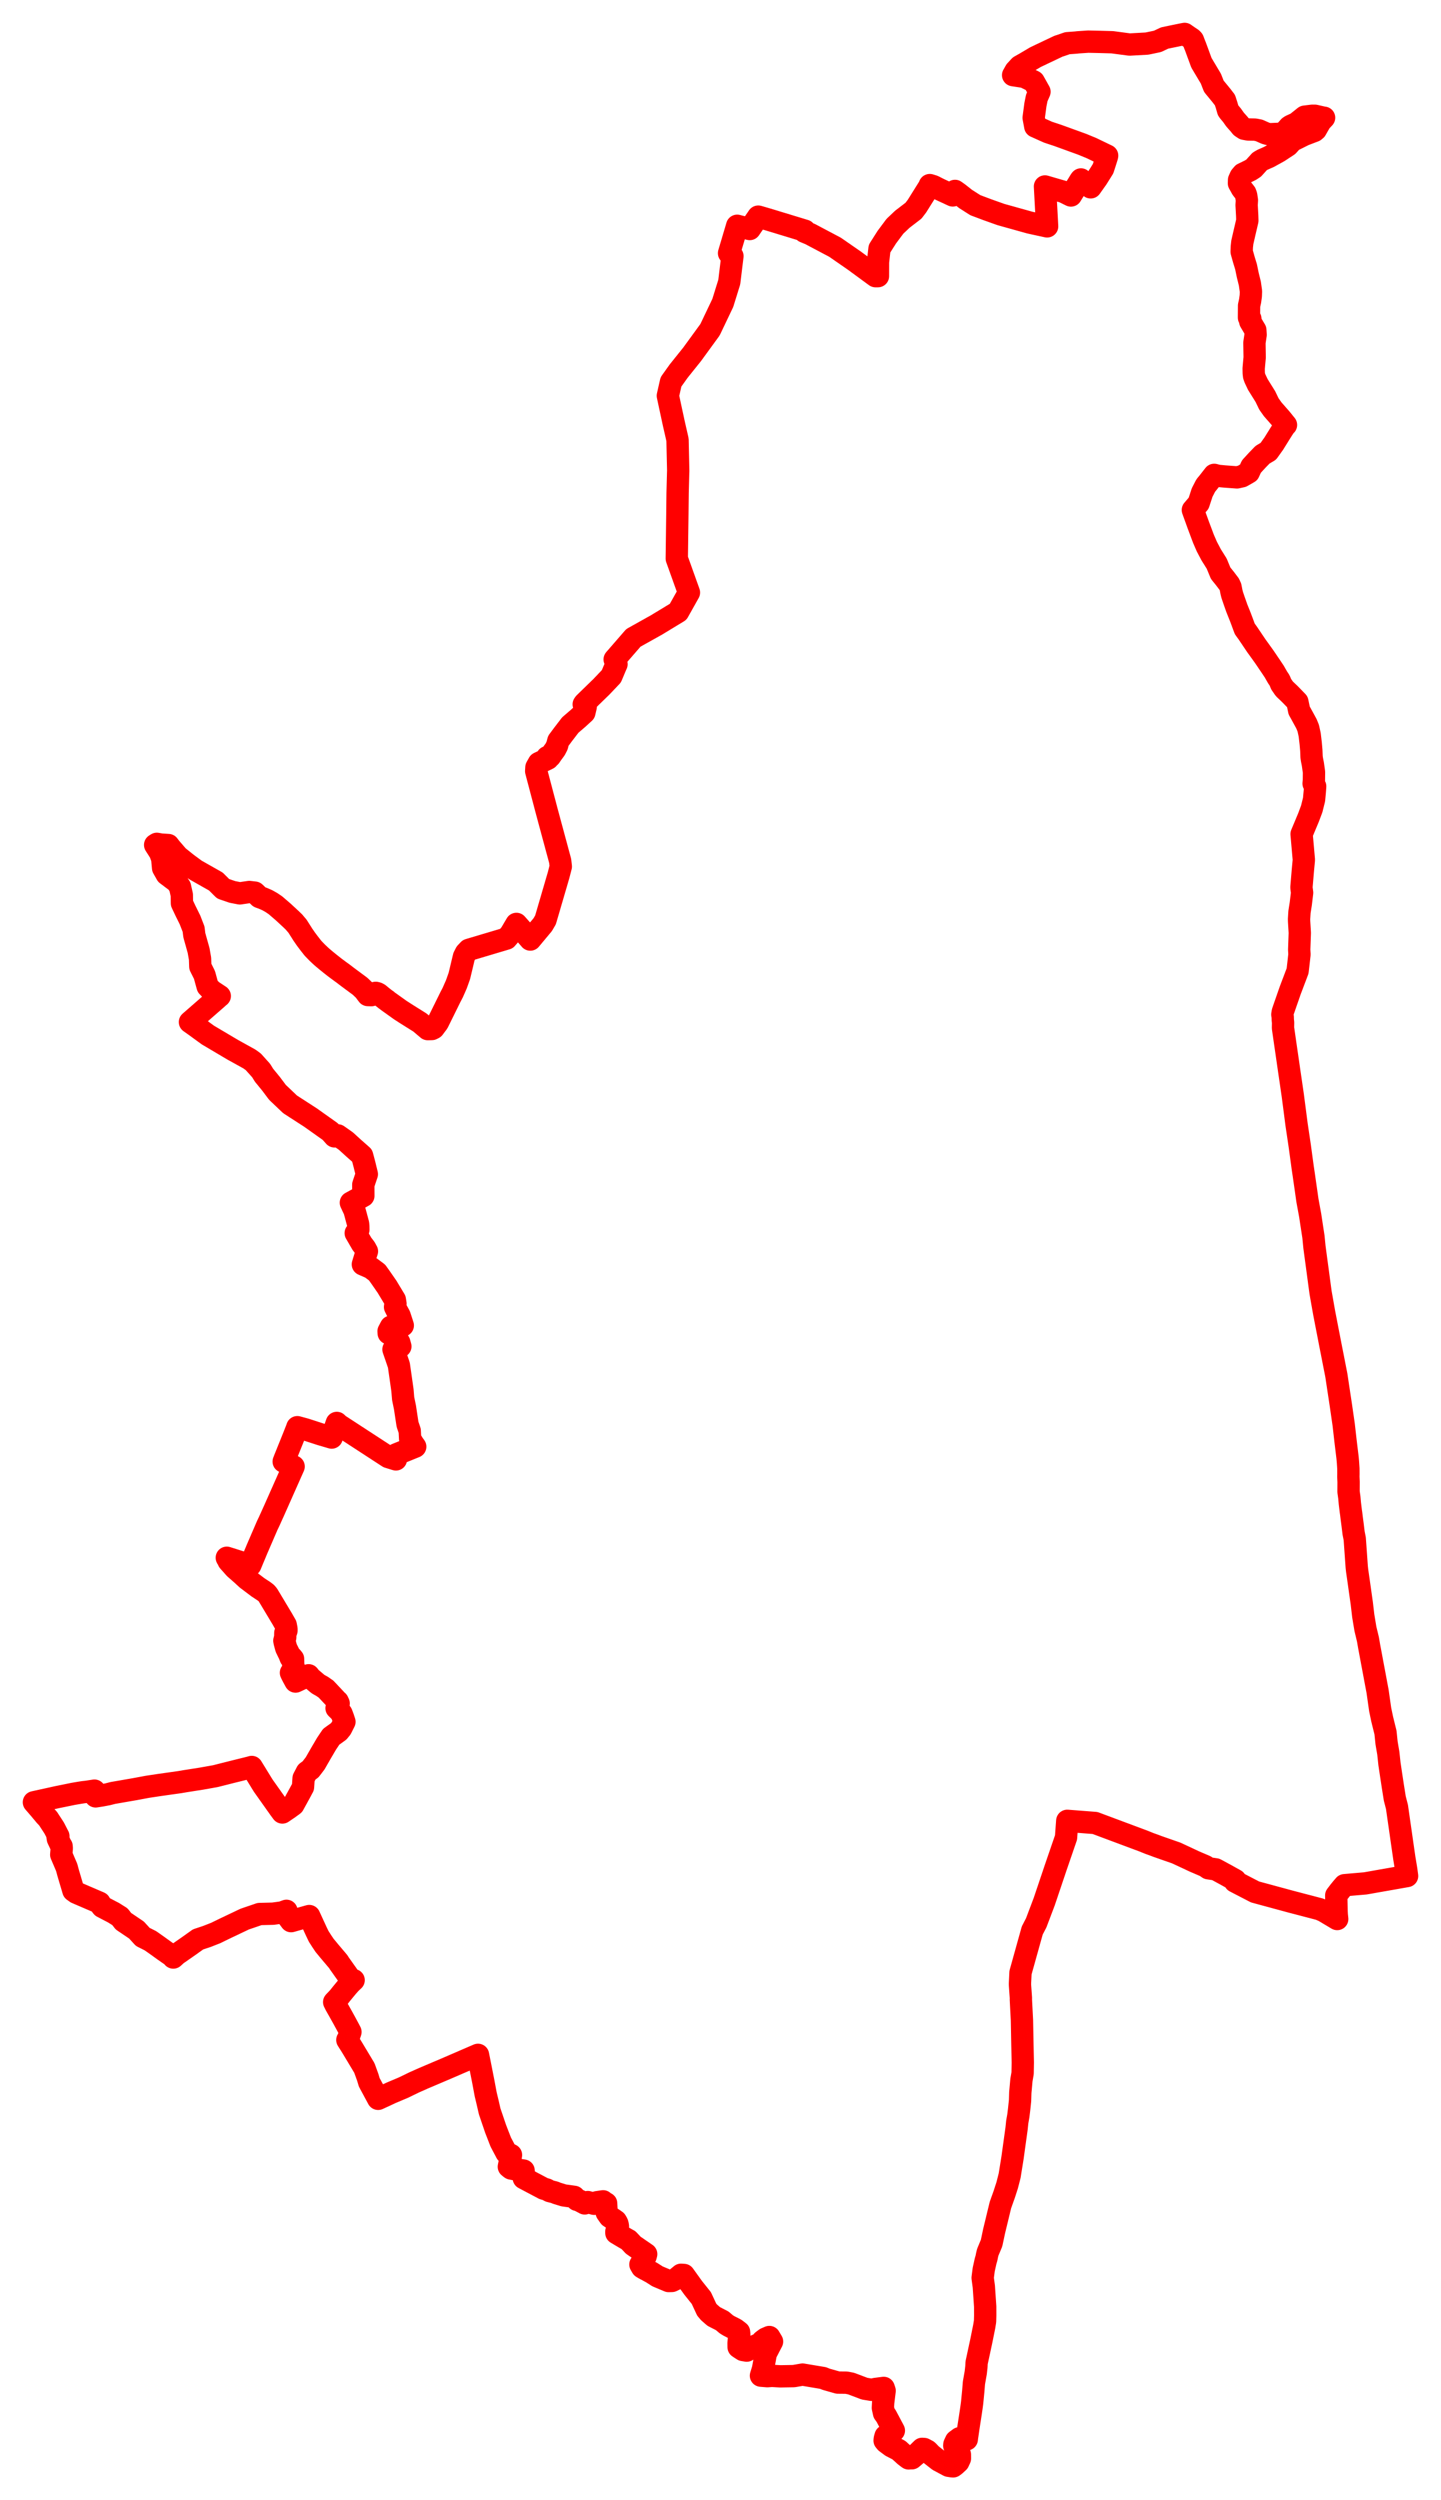 <svg width="212.498" height="368.682" xmlns="http://www.w3.org/2000/svg"><polygon points="5,265.755 5.846,266.734 6.685,267.738 7.081,268.158 7.984,269.541 8.314,270.181 8.61,270.756 8.48,270.817 8.535,271.148 8.954,272.042 9.084,272.235 9.109,272.562 9.029,273.479 9.833,275.364 10.056,276.194 10.826,278.791 11.24,279.089 14.692,280.574 14.941,280.999 15.078,281.172 16.749,282.045 17.687,282.634 18.2,283.294 20.135,284.601 21.048,285.605 22.194,286.183 23.2,286.893 24.201,287.615 25.379,288.434 25.555,288.652 26.048,288.201 27.897,286.912 29.207,285.977 30.5,285.547 31.822,285.029 32.929,284.486 36.082,282.985 38.279,282.235 40.257,282.186 41.583,282.003 42.246,281.763 42.079,282.096 42.384,282.566 42.927,283.286 45.602,282.531 46.652,284.817 47.002,285.544 47.455,286.246 47.852,286.84 48.58,287.724 49.896,289.279 50.004,289.464 51.691,291.845 51.813,291.895 52.15,291.987 51.685,292.424 51.243,292.92 50.405,293.936 49.942,294.518 49.28,295.22 49.491,295.648 50.141,296.795 50.695,297.791 51.31,298.925 51.681,299.628 51.291,300.77 51.221,300.807 51.833,301.773 53.732,304.935 54.24,306.341 54.451,307.051 55.762,309.486 56.794,309.012 57.632,308.617 59.509,307.824 61.089,307.058 62.437,306.457 65.68,305.078 70.49,303 71.248,306.828 71.621,308.815 71.908,310.021 72.213,311.343 73.088,313.917 73.845,315.868 74.684,317.455 75.353,317.767 75.232,318.52 75.036,319.499 75.265,319.688 75.368,319.762 75.895,319.862 77.215,320.066 77.27,321.112 77.238,321.179 80.167,322.729 80.626,322.858 81.061,323.093 81.784,323.273 82.076,323.4 83.117,323.722 84.677,323.942 85.069,324.376 85.416,324.476 86.226,324.909 86.68,324.708 87.07,324.819 87.622,324.964 88.015,324.734 88.938,324.599 89.126,324.774 89.14,324.991 89.386,324.902 89.443,325.999 89.473,326.266 89.89,326.858 90.566,327.312 90.829,327.498 91.009,327.81 91.073,327.99 91.126,328.29 90.894,329.046 90.895,329.277 91.928,329.896 92.323,330.125 92.684,330.323 93.385,331.071 95.29,332.382 95.205,332.709 95.028,332.978 94.63,333.634 94.439,333.914 94.683,334.333 94.971,334.505 96.103,335.116 96.96,335.664 98.599,336.354 99.081,336.341 99.695,336.038 100.436,335.427 100.854,335.457 102.217,337.355 103.425,338.867 104.212,340.565 104.553,340.97 105.252,341.58 106.505,342.222 107.119,342.746 107.51,342.979 108.458,343.465 108.986,343.871 109.023,344.273 108.915,345.498 108.922,346.105 109.558,346.522 110.116,346.614 110.608,346.233 112.099,345.596 112.446,345.188 112.913,344.84 113.453,344.608 113.851,345.277 112.93,347.056 112.517,349.319 112.215,350.308 113.159,350.385 113.837,350.336 115.057,350.407 117.056,350.372 118.351,350.148 121.363,350.652 121.842,350.843 123.557,351.329 124.829,351.342 125.499,351.47 127.494,352.225 128.54,352.399 129.095,352.27 130.315,352.111 130.453,352.53 130.234,354.307 130.194,355.053 130.366,355.832 130.676,356.259 131.815,358.406 130.591,359.211 130.474,359.63 130.451,359.881 130.65,360.123 131.429,360.705 132.554,361.289 133.481,362.128 133.989,362.508 134.215,362.486 134.472,362.49 135.127,361.935 135.975,361.101 136.268,361.119 136.759,361.378 136.92,361.53 137.327,361.961 138.415,362.812 139.881,363.594 140.351,363.668 140.564,363.682 140.864,363.455 141.326,363.028 141.558,362.523 141.553,361.941 141.441,361.551 140.721,360.638 140.737,360.442 140.979,359.926 141.507,359.535 141.851,359.507 142.566,359.696 142.612,359.305 142.635,359.172 142.639,359.148 142.795,358.071 143.143,355.806 143.278,354.891 143.361,354.265 143.521,352.612 143.622,351.366 143.89,349.857 143.986,349.015 144.018,348.397 144.683,345.312 145.135,343.079 145.262,342.292 145.285,341.399 145.281,340.125 145.08,337.164 144.906,335.885 145.065,334.665 145.34,333.415 145.467,332.988 145.559,332.529 145.658,332.115 146.224,330.757 146.587,329.038 147.529,325.146 148.083,323.595 148.518,322.254 148.889,320.808 149.318,318.136 149.91,313.857 150.008,312.917 150.169,311.995 150.286,311.042 150.423,309.743 150.459,308.576 150.629,306.7 150.8,305.71 150.828,304.127 150.768,301.357 150.703,297.899 150.544,294.85 150.549,294.617 150.413,292.731 150.41,292.471 150.489,290.872 152.22,284.666 152.807,283.531 153.986,280.416 155.692,275.351 157.207,270.94 157.384,268.492 161.479,268.81 165.417,270.281 168.603,271.47 169.508,271.836 170.209,272.087 170.681,272.267 172.151,272.781 173.236,273.159 173.465,273.24 174.659,273.796 175.163,274.03 176.142,274.491 177.757,275.183 178.187,275.486 179.281,275.651 180.752,276.449 182.179,277.242 182.108,277.443 185.079,278.982 190.373,280.417 194.585,281.519 195.219,281.796 197.193,282.975 197.125,282.35 197.097,281.833 197.074,280.765 197.048,279.497 197.512,278.89 197.837,278.487 198.269,277.985 201.336,277.718 204.749,277.117 207.498,276.633 207.371,275.689 207.089,274 206.006,266.452 205.686,265.206 205.388,263.349 204.899,260.102 204.727,258.505 204.471,257.002 204.312,255.472 203.811,253.441 203.531,252.091 203.14,249.372 201.899,242.749 201.728,241.751 201.356,240.208 201.03,238.253 200.813,236.396 200.525,234.364 200.219,232.21 200.127,231.56 200.072,231.05 199.924,228.977 199.775,226.892 199.613,226.069 199.466,224.874 199.328,223.832 199.251,223.193 199.201,222.858 199.06,221.694 198.981,220.806 198.862,219.978 198.87,218.537 198.836,217.746 198.844,217.346 198.84,216.557 198.782,215.67 198.747,215.267 198.718,214.954 198.659,214.459 198.423,212.499 198.144,210.062 197.768,207.453 197.065,202.796 196.795,201.418 196.154,198.154 195.284,193.672 194.741,190.611 194.365,187.816 193.836,183.878 193.687,182.368 193.21,179.241 192.799,176.993 192.274,173.31 192.096,172.125 191.897,170.652 191.674,169.009 191.475,167.676 191.198,165.805 190.68,161.824 190.649,161.58 190.08,157.681 189.196,151.579 189.211,150.785 189.169,150.406 189.158,149.959 189.101,149.602 189.165,149.204 189.54,148.123 190.265,146.038 191.35,143.176 191.628,140.742 191.587,140.028 191.677,137.556 191.574,135.891 191.563,135.522 191.63,134.473 191.822,133.262 192.016,131.638 191.934,131.021 191.918,130.83 192.127,128.342 192.275,126.795 191.938,122.991 192.958,120.552 193.435,119.28 193.778,117.898 193.891,116.674 193.944,115.955 193.71,115.537 193.756,115.021 193.769,113.858 193.602,112.677 193.469,112.006 193.413,111.62 193.375,110.646 193.279,109.575 193.132,108.342 192.923,107.374 192.657,106.724 192.124,105.746 191.894,105.325 191.582,104.764 191.317,103.483 190.378,102.514 190.192,102.326 189.398,101.569 188.928,100.891 188.704,100.341 188.391,99.871 188.29,99.695 187.907,99.025 187.487,98.395 186.483,96.912 186.041,96.293 185.714,95.839 185.247,95.192 184.008,93.351 183.559,92.73 183.168,91.67 182.912,90.991 182.391,89.69 182.003,88.59 181.717,87.752 181.611,87.347 181.451,86.537 181.266,86.139 180.641,85.314 180.006,84.526 179.417,83.102 178.605,81.807 177.963,80.59 177.463,79.433 176.692,77.376 175.906,75.2 176.76,74.201 177.276,72.619 177.774,71.655 177.821,71.572 178.175,71.145 179.053,70.02 179.605,70.165 180.559,70.257 182.413,70.396 183.156,70.229 184.149,69.658 184.541,68.794 185.382,67.878 186.183,67.051 186.781,66.694 187.028,66.551 187.838,65.416 188.766,63.923 189.157,63.301 189.464,62.839 189.641,62.66 188.885,61.726 187.686,60.36 187.127,59.573 186.594,58.47 185.492,56.705 185.075,55.828 184.935,55.439 184.884,55.032 184.871,54.336 185.021,52.709 184.985,50.53 185.163,49.359 185.118,48.673 184.371,47.419 184.385,47.002 184.296,47.005 184.18,46.835 184.194,45.06 184.345,44.382 184.449,43.635 184.474,42.954 184.312,41.824 184.005,40.575 183.75,39.347 183.425,38.277 183.099,37.12 183.125,36.393 183.199,35.733 183.54,34.251 183.941,32.53 183.919,31.808 183.831,30.25 183.875,29.533 183.768,28.807 183.651,28.476 183.139,27.817 182.702,27.029 182.718,26.538 182.945,26.028 183.27,25.643 184.397,25.093 184.88,24.778 185.758,23.802 186.168,23.565 187.147,23.13 188.567,22.345 189.932,21.446 190.554,20.756 192.34,19.87 193.82,19.307 194.042,19.122 194.713,17.944 195.259,17.358 195.059,17.329 193.911,17.07 193.51,17.067 192.395,17.203 191.187,18.169 190.328,18.564 190.133,18.694 189.569,19.322 189.018,19.713 187.153,19.798 186.621,19.651 185.674,19.23 185.07,19.111 184.039,19.093 183.459,18.983 183.041,18.698 182.736,18.318 182.13,17.635 181.67,16.987 181.225,16.454 181.105,16.286 180.879,15.502 180.638,14.758 180.121,14.087 179.001,12.723 178.567,11.607 177.17,9.26 176.268,6.803 176.194,6.634 175.914,5.899 175.757,5.729 174.872,5.132 174.697,5 174.264,5.082 171.745,5.604 170.695,6.101 169.134,6.427 166.573,6.57 164.029,6.229 162.082,6.175 160.473,6.14 158.957,6.242 158.687,6.274 157.4,6.37 156.557,6.664 156.089,6.813 152.702,8.424 151.233,9.291 150.382,9.775 149.762,10.447 149.401,11.084 151.053,11.333 152.446,12.019 153.289,13.524 152.889,14.437 152.689,15.428 152.428,17.37 152.668,18.649 154.546,19.492 155.991,19.971 159.577,21.272 160.977,21.849 163.267,22.952 163.218,23.15 162.932,24.062 162.663,24.884 161.794,26.273 160.836,27.626 159.403,26.46 159.318,26.567 157.927,28.829 156.813,28.281 154.097,27.493 154.415,33.382 151.862,32.824 147.583,31.629 145.593,30.919 143.827,30.255 142.391,29.339 141.356,28.523 140.834,28.151 140.5,28.819 138.548,27.912 137.643,27.455 137.11,27.291 137.026,27.511 135.22,30.398 134.709,31.067 133.061,32.332 131.963,33.375 130.772,34.974 129.696,36.666 129.475,38.656 129.468,40.723 129.115,40.724 125.958,38.41 123.142,36.458 119.478,34.52 118.624,34.163 118.694,34.018 113.179,32.339 111.815,31.943 110.562,33.773 108.709,33.29 107.509,37.334 108.009,37.766 107.542,41.593 106.589,44.666 104.703,48.623 102.062,52.25 100.078,54.726 98.947,56.314 98.484,58.356 99.338,62.325 99.912,64.847 100.015,69.463 100.006,69.598 99.924,72.693 99.888,75.887 99.801,82.363 101.596,87.375 100.004,90.215 96.822,92.145 93.402,94.058 90.642,97.236 90.912,97.938 90.76,98.284 90.154,99.729 88.703,101.256 86.19,103.702 86.079,103.859 86.373,104.208 86.173,105.075 85.244,105.928 84.098,106.912 83.032,108.303 82.335,109.242 82.15,109.947 81.877,110.488 81.433,111.093 81.114,111.556 80.697,111.644 80.806,111.868 79.454,112.523 79.103,113.152 79.068,113.71 80.662,119.751 82.607,126.956 82.701,127.773 82.359,129.093 80.444,135.643 80.031,136.351 78.201,138.545 77.348,137.565 77.241,137.476 77.248,137.467 76.156,136.234 75.282,137.715 74.691,138.402 69.137,140.057 68.702,140.516 68.417,141.072 67.741,143.906 67.302,145.137 66.773,146.343 66.426,147.011 64.565,150.785 63.957,151.597 63.687,151.738 63.078,151.752 61.917,150.77 59.958,149.543 59.032,148.946 57.263,147.683 57.085,147.55 57.044,147.499 56.879,147.4 56.675,147.233 56.36,146.989 55.862,146.577 55.638,146.46 55.406,146.4 55.276,146.425 55.15,146.474 54.774,146.743 54.248,146.729 53.718,146.025 53.105,145.436 51.261,144.07 50.619,143.579 49.978,143.112 49.322,142.623 48.672,142.11 48.069,141.621 47.441,141.092 46.837,140.529 46.257,139.935 46.107,139.766 45.546,139.049 45.098,138.451 44.67,137.831 43.873,136.575 43.374,135.991 43.359,135.966 42.865,135.493 41.776,134.485 40.626,133.494 40.05,133.101 39.431,132.749 38.75,132.452 38.303,132.294 38.248,132.268 37.579,131.627 36.76,131.53 35.367,131.736 34.278,131.524 32.907,131.057 31.839,129.991 28.853,128.3 27.571,127.355 26.232,126.283 25.1,124.967 24.829,124.607 23.765,124.54 23.127,124.429 22.877,124.589 23.607,125.732 23.92,126.601 24.051,127.995 24.574,128.923 26.099,130.07 26.545,130.774 26.812,131.968 26.828,133.188 27.341,134.277 28.025,135.662 28.544,137.003 28.658,137.908 29.289,140.165 29.499,141.362 29.538,142.529 30.154,143.758 30.616,145.45 31.236,146.098 32.41,146.872 32.348,146.927 32.3,146.959 31.883,147.333 28.011,150.712 28.966,151.39 30.646,152.617 34.349,154.81 36.788,156.161 37.355,156.574 38.511,157.861 38.932,158.545 39.967,159.81 40.916,161.075 42.775,162.843 45.787,164.79 48.696,166.855 49.326,167.566 49.811,167.418 51.015,168.265 52.155,169.304 53.4,170.402 53.752,171.736 54.095,173.14 53.572,174.692 53.581,176.342 51.74,177.345 52.277,178.495 52.807,180.466 52.838,180.827 52.848,181.326 52.456,181.831 53.366,183.405 53.849,184.036 54.111,184.517 53.875,185.244 53.51,186.44 54.696,186.961 55.604,187.639 56.144,188.396 57.073,189.737 58.225,191.648 58.322,192.252 58.257,192.725 58.509,193.233 58.929,194.005 59.398,195.448 57.999,195.525 57.65,195.635 57.299,196.301 57.32,196.605 58.361,197.077 58.881,197.962 59.04,198.54 58.024,198.977 58.821,201.299 59.349,205.002 59.452,206.236 59.723,207.556 60.097,210.029 60.42,210.977 60.481,212.158 60.945,212.923 61.233,213.321 58.434,214.458 58.386,215.2 57.244,214.845 49.948,210.092 49.668,209.82 48.912,211.98 47.271,211.498 45.007,210.762 43.846,210.448 43.813,210.568 43.235,212.029 42.051,214.966 41.835,215.518 43.302,216.246 40.403,222.775 39.662,224.412 39.43,224.89 37.9,228.433 36.915,230.797 33.445,229.699 33.489,229.784 34.136,230.237 33.706,230.193 34.634,231.239 35.636,232.119 36.405,232.825 38.044,234.063 38.923,234.642 39.279,234.914 39.505,235.182 41.626,238.722 42.132,239.607 42.243,240.169 42.249,240.438 42.197,240.586 42.076,240.78 42.063,241.438 41.933,241.924 41.983,242.185 42.203,243.009 42.673,243.969 42.855,244.44 42.988,244.335 43.216,244.609 43.249,245.744 43.329,245.837 43.281,245.868 43.287,246.23 43.191,246.401 42.904,246.661 43.028,246.921 43.221,247.301 43.582,247.958 45.162,247.217 45.511,247.031 45.787,247.389 46.873,248.31 47.1,248.446 47.483,248.658 48.079,249.069 49.47,250.548 49.634,250.944 49.792,250.866 49.942,251.181 49.628,251.878 50.045,252.286 50.263,252.531 50.363,252.672 50.598,253.292 50.792,253.891 50.357,254.755 50.299,254.869 49.939,255.308 48.841,256.096 48.164,257.104 47.325,258.532 46.469,260.024 45.804,260.89 45.243,261.306 44.77,262.215 44.684,263.515 44.226,264.372 43.262,266.126 42.609,266.604 41.64,267.264 41.222,266.697 38.81,263.294 37.126,260.552 36.948,260.607 33.918,261.36 31.779,261.901 29.696,262.274 27.336,262.643 26.462,262.793 23.539,263.203 21.696,263.484 19.797,263.839 16.657,264.382 15.896,264.578 15.02,264.744 14.106,264.889 13.931,264.04 12.809,264.212 12.256,264.274 11.736,264.356 10.81,264.515 8.454,264.995 5,265.755" stroke="red" stroke-width="3.291px" fill="none" stroke-linejoin="round" vector-effect="non-scaling-stroke"></polygon></svg>